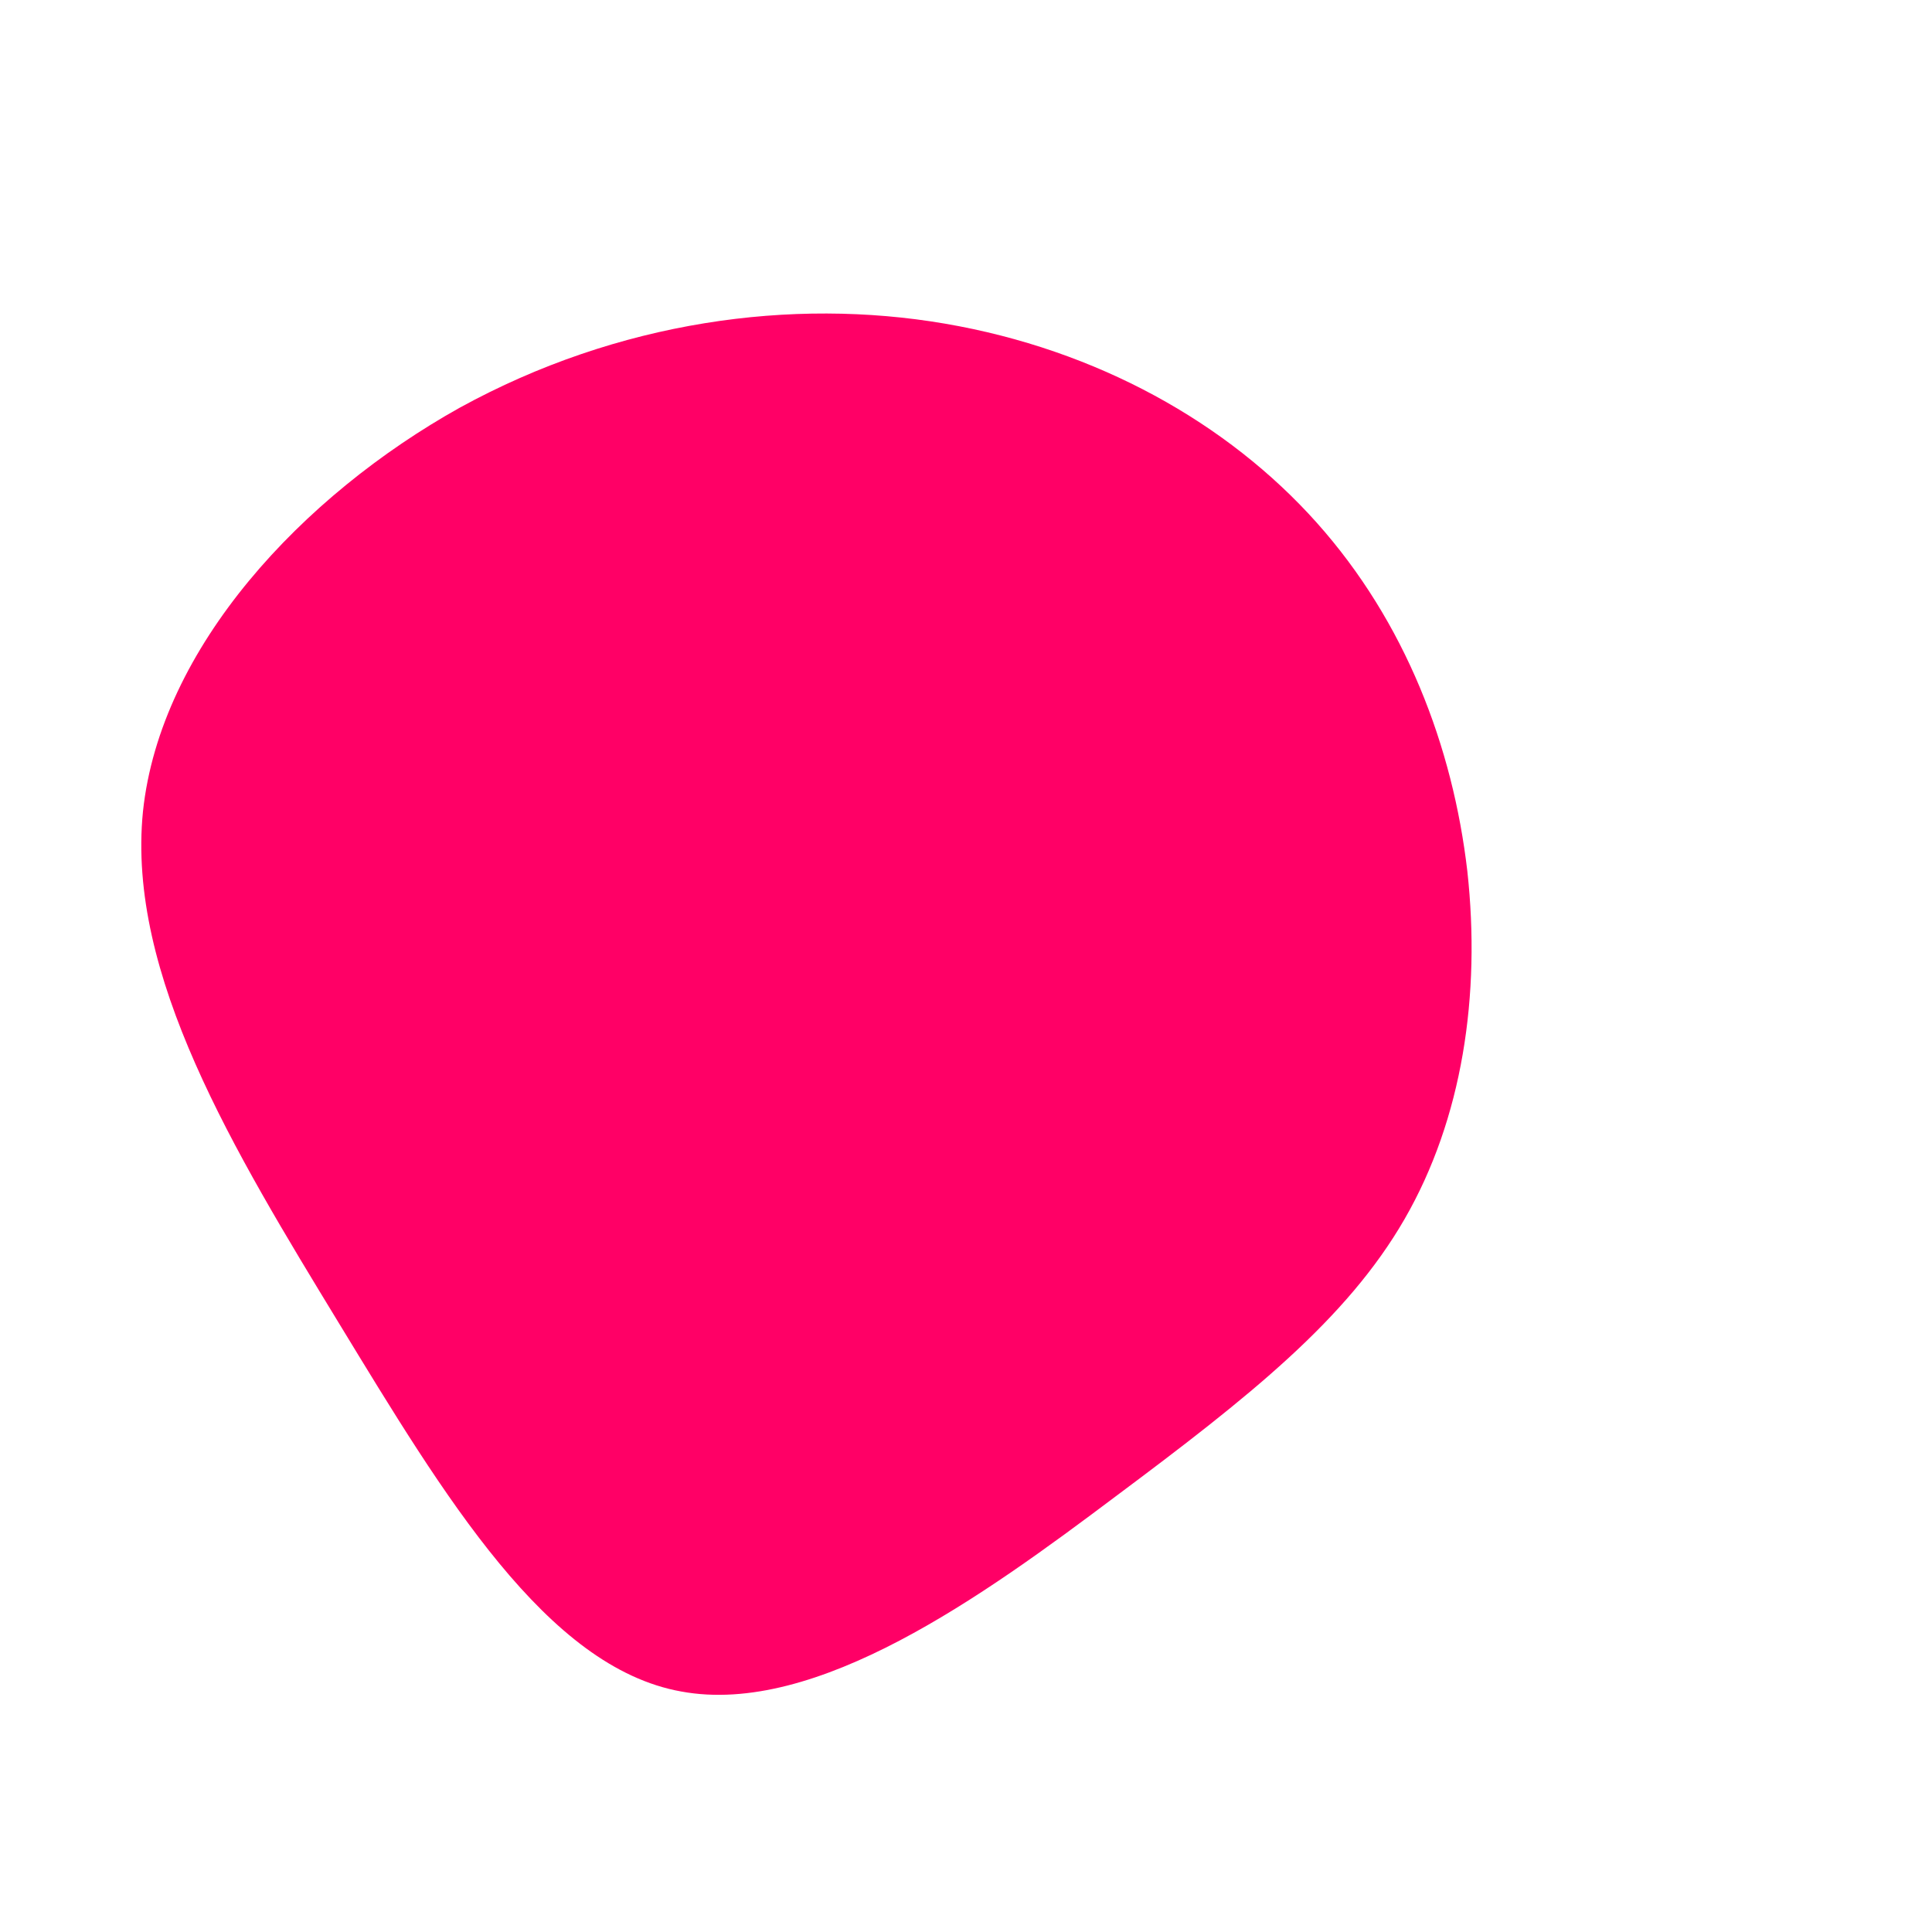 <?xml version="1.0" standalone="no"?>
<svg viewBox="0 0 200 200" xmlns="http://www.w3.org/2000/svg">
  <path fill="#FF0066" d="M36.3,-45.9C45.5,-35.6,50.4,-22.7,51.9,-9.8C53.3,3,51.4,15.8,45.4,26.2C39.4,36.6,29.3,44.6,15.5,54.9C1.8,65.2,-15.5,77.7,-29.5,75.1C-43.4,72.6,-54,54.9,-64.9,37C-75.8,19.1,-86.9,0.9,-85.2,-16C-83.4,-33,-68.7,-48.7,-52.4,-57.8C-36,-66.8,-18,-69.2,-2.2,-66.5C13.6,-63.8,27.1,-56.2,36.3,-45.9Z" transform="translate(100 100)" />
</svg>
